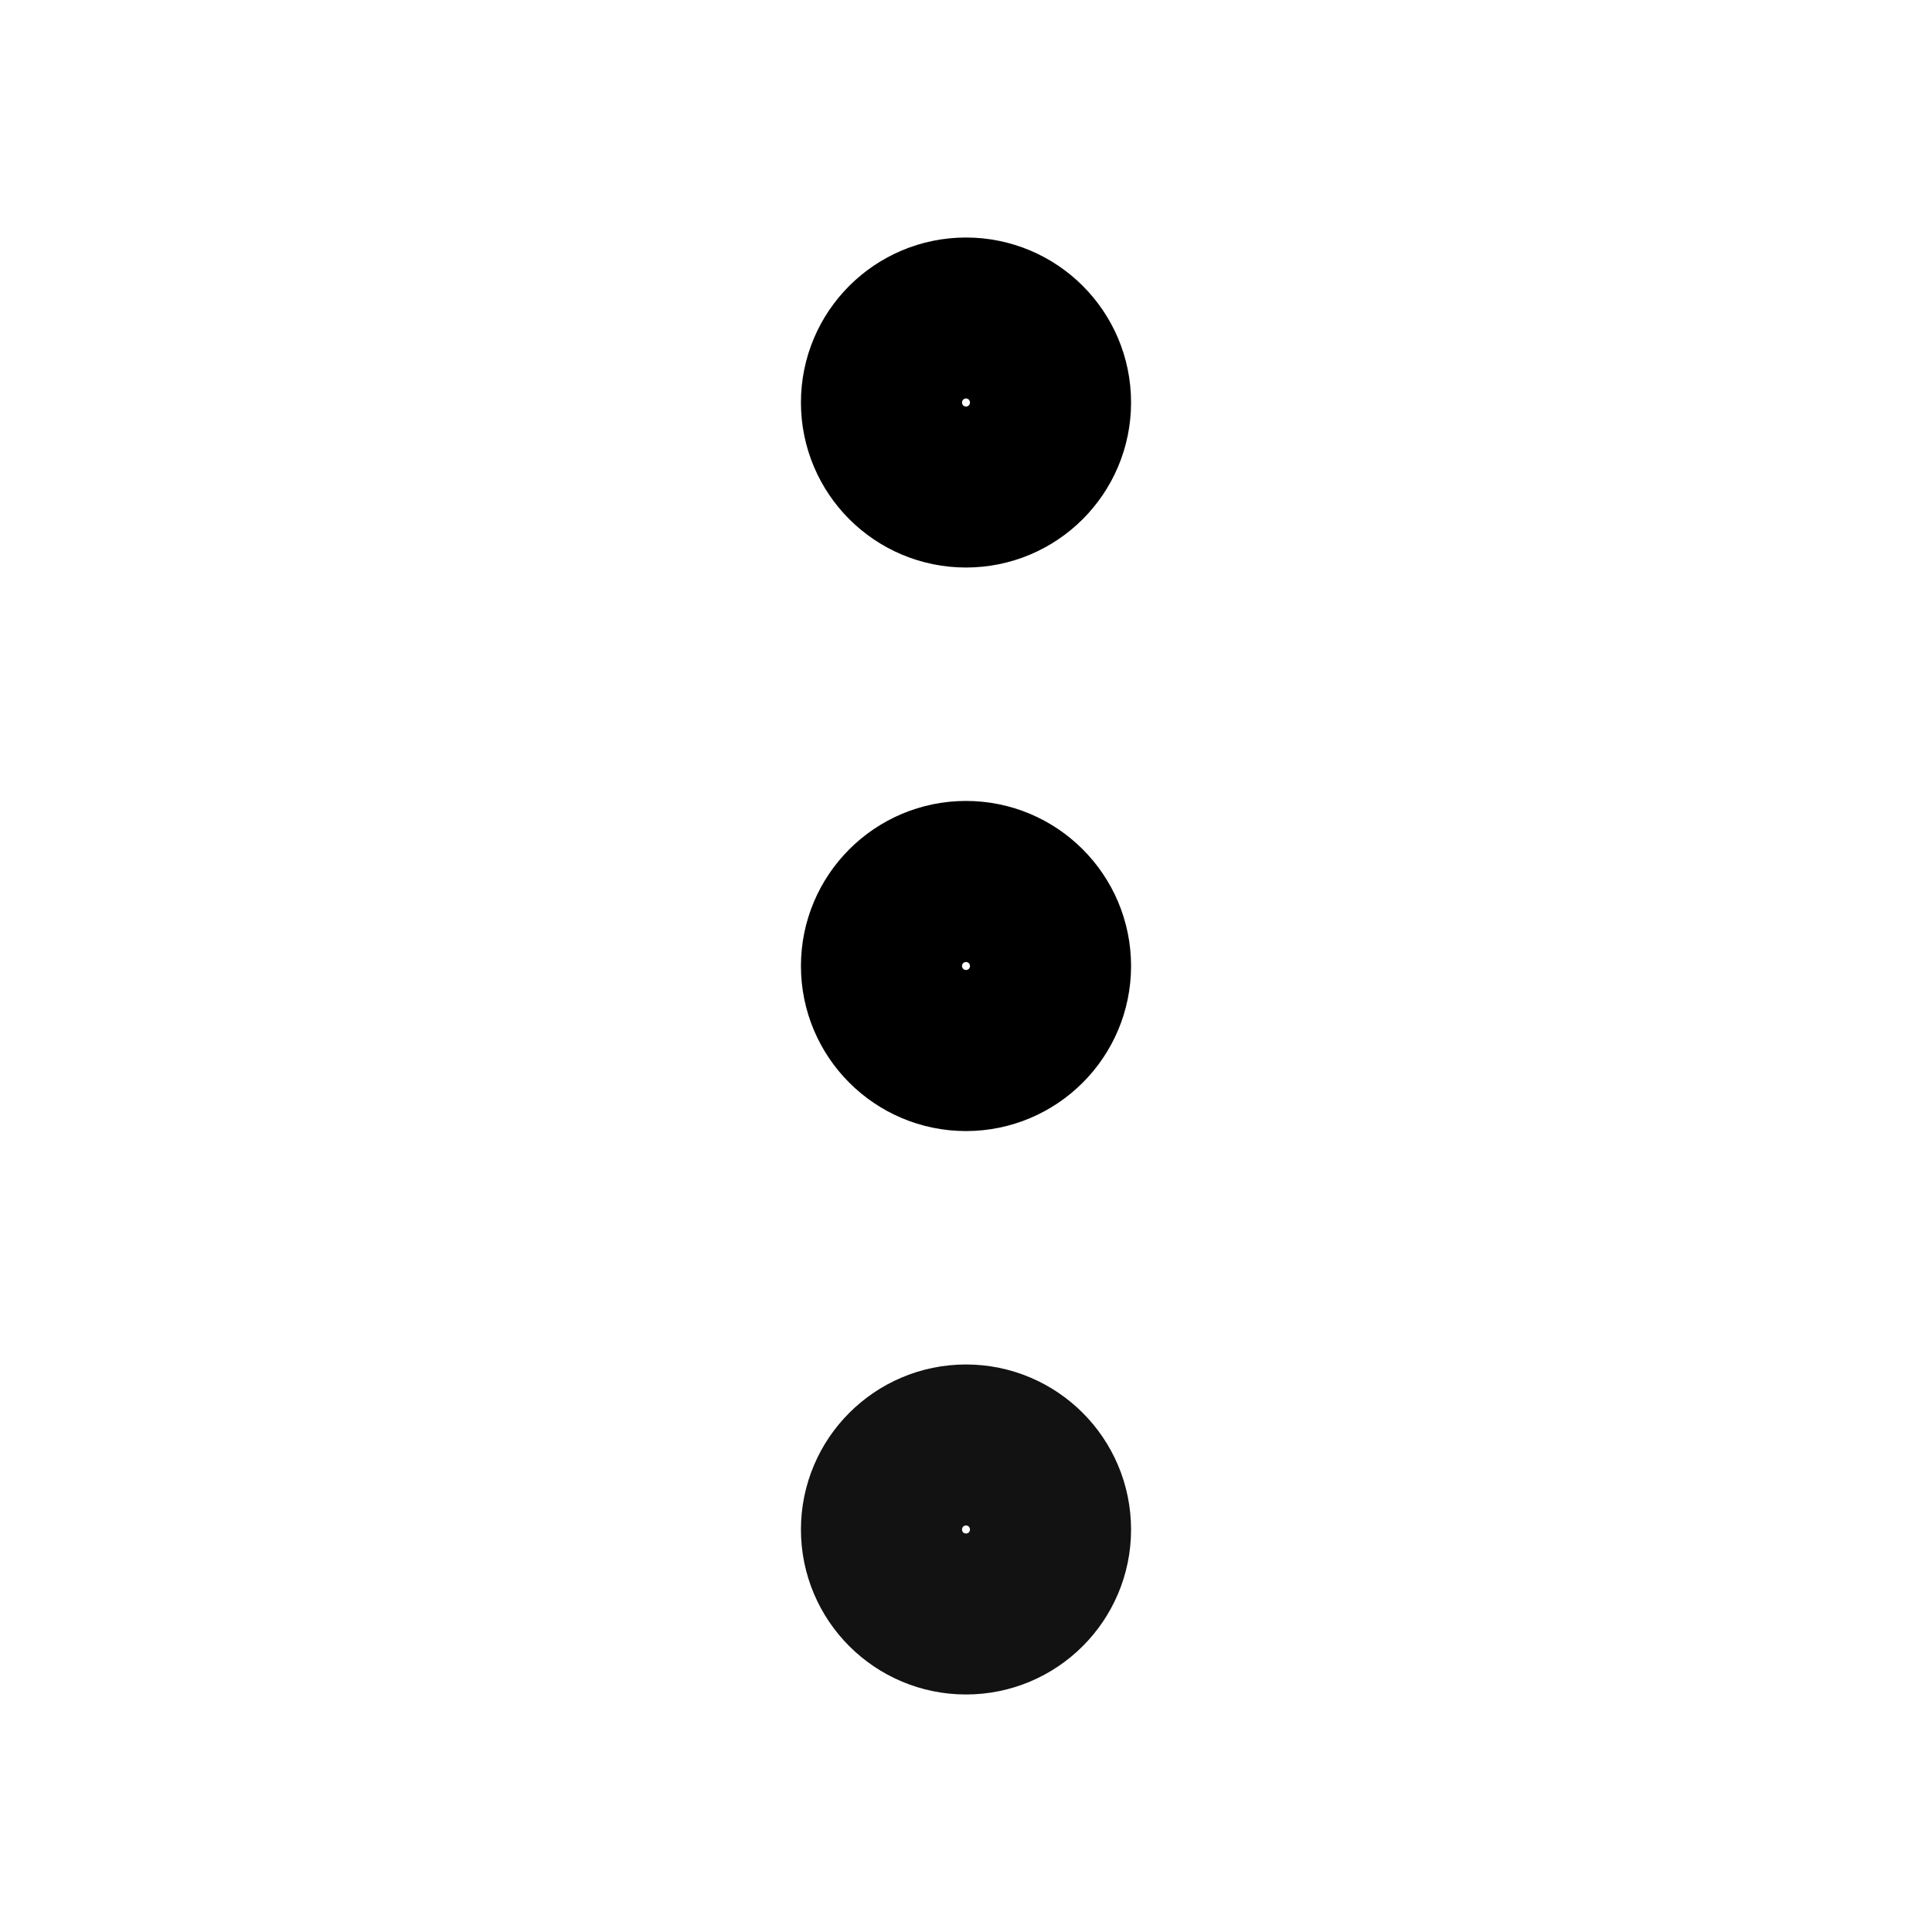 <svg width="16" height="16" viewBox="0 0 16 16" fill="none" xmlns="http://www.w3.org/2000/svg">
<g id="fi:more-vertical">
<path id="Vector" d="M8 13.333C8.368 13.333 8.667 13.035 8.667 12.667C8.667 12.299 8.368 12 8 12C7.632 12 7.333 12.299 7.333 12.667C7.333 13.035 7.632 13.333 8 13.333Z" stroke="#121212" stroke-width="1.4" stroke-linecap="round" stroke-linejoin="round"/>
<path id="Vector_2" d="M8 8.667C8.368 8.667 8.667 8.368 8.667 8C8.667 7.632 8.368 7.333 8 7.333C7.632 7.333 7.333 7.632 7.333 8C7.333 8.368 7.632 8.667 8 8.667Z" stroke="black" stroke-width="1.4" stroke-linecap="round" stroke-linejoin="round"/>
<path id="Vector_3" d="M8 4C8.368 4 8.667 3.702 8.667 3.333C8.667 2.965 8.368 2.667 8 2.667C7.632 2.667 7.333 2.965 7.333 3.333C7.333 3.702 7.632 4 8 4Z" stroke="black" stroke-width="1.4" stroke-linecap="round" stroke-linejoin="round"/>
</g>
</svg>
